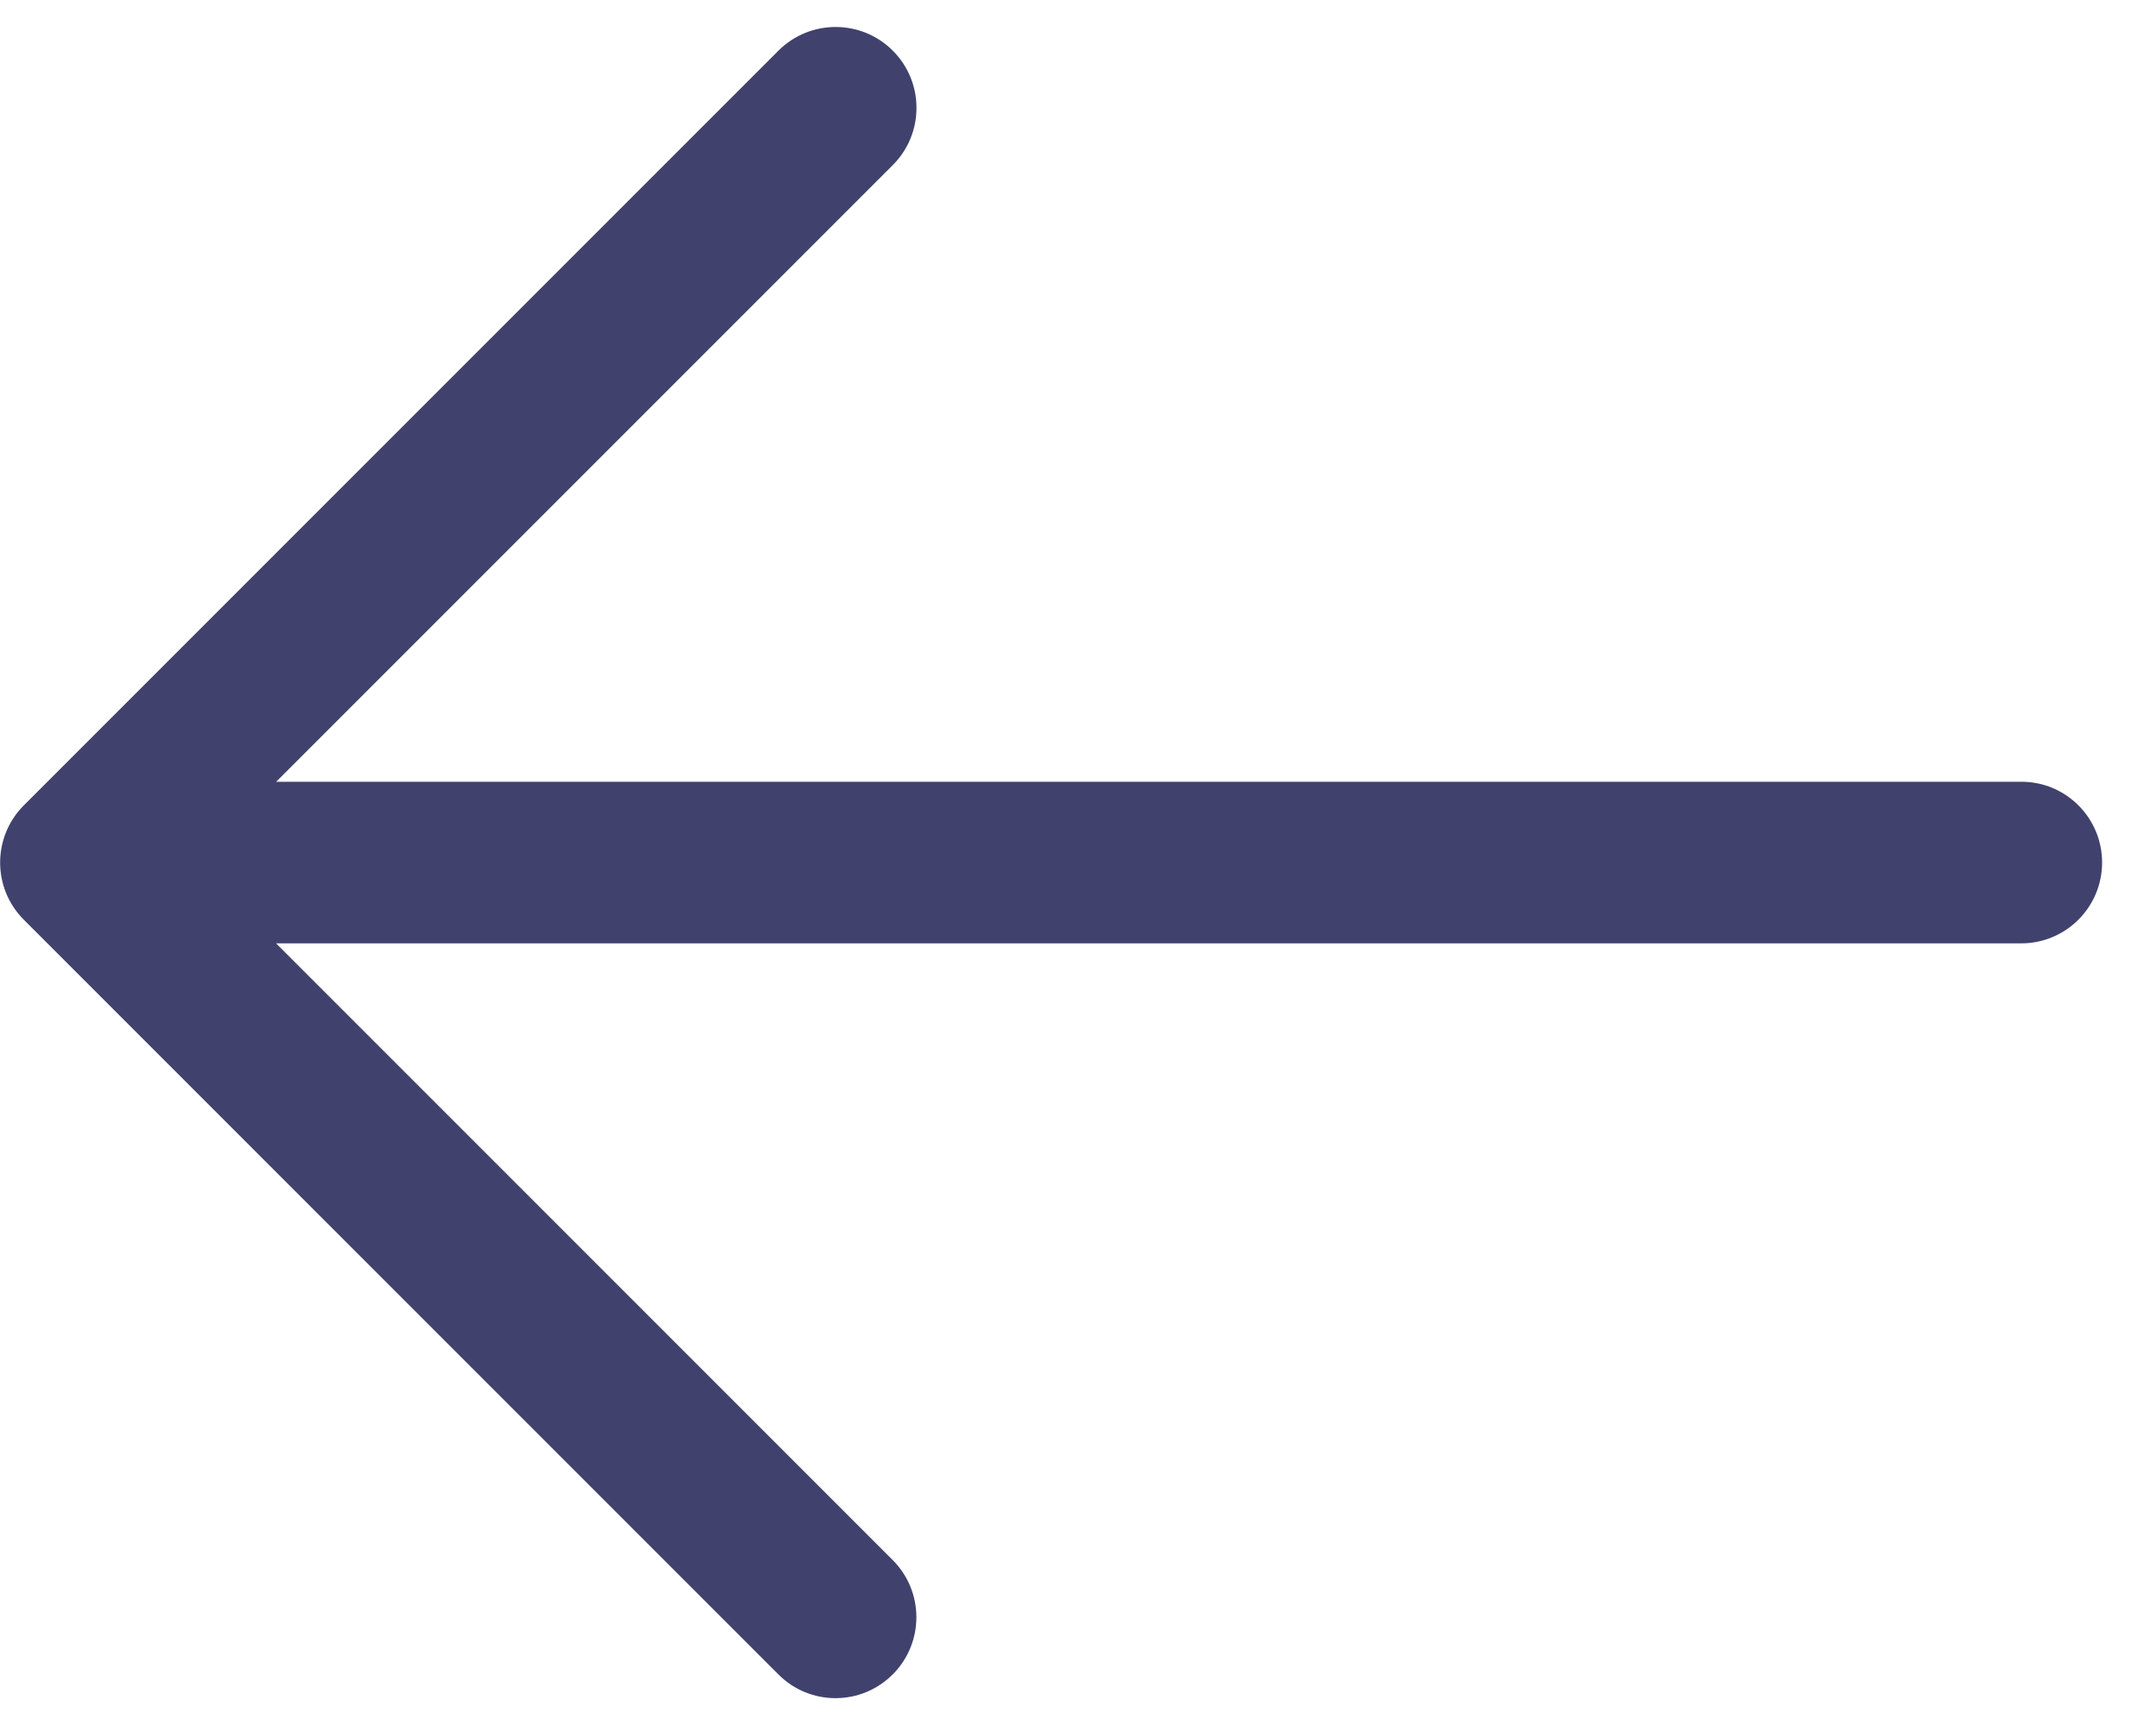 <svg width="20" height="16" viewBox="0 0 20 16" fill="none" xmlns="http://www.w3.org/2000/svg">
<path d="M19.5 8C19.5 8.414 19.164 8.75 18.75 8.75H2.561L8.281 14.47C8.574 14.763 8.574 15.238 8.281 15.531C8.135 15.677 7.943 15.751 7.751 15.751C7.559 15.751 7.367 15.678 7.221 15.531L0.221 8.531C-0.072 8.238 -0.072 7.763 0.221 7.47L7.221 0.47C7.514 0.177 7.989 0.177 8.282 0.47C8.575 0.763 8.575 1.238 8.282 1.531L2.562 7.251H18.75C19.164 7.25 19.5 7.586 19.5 8Z" fill="#41416E"/>
</svg>
